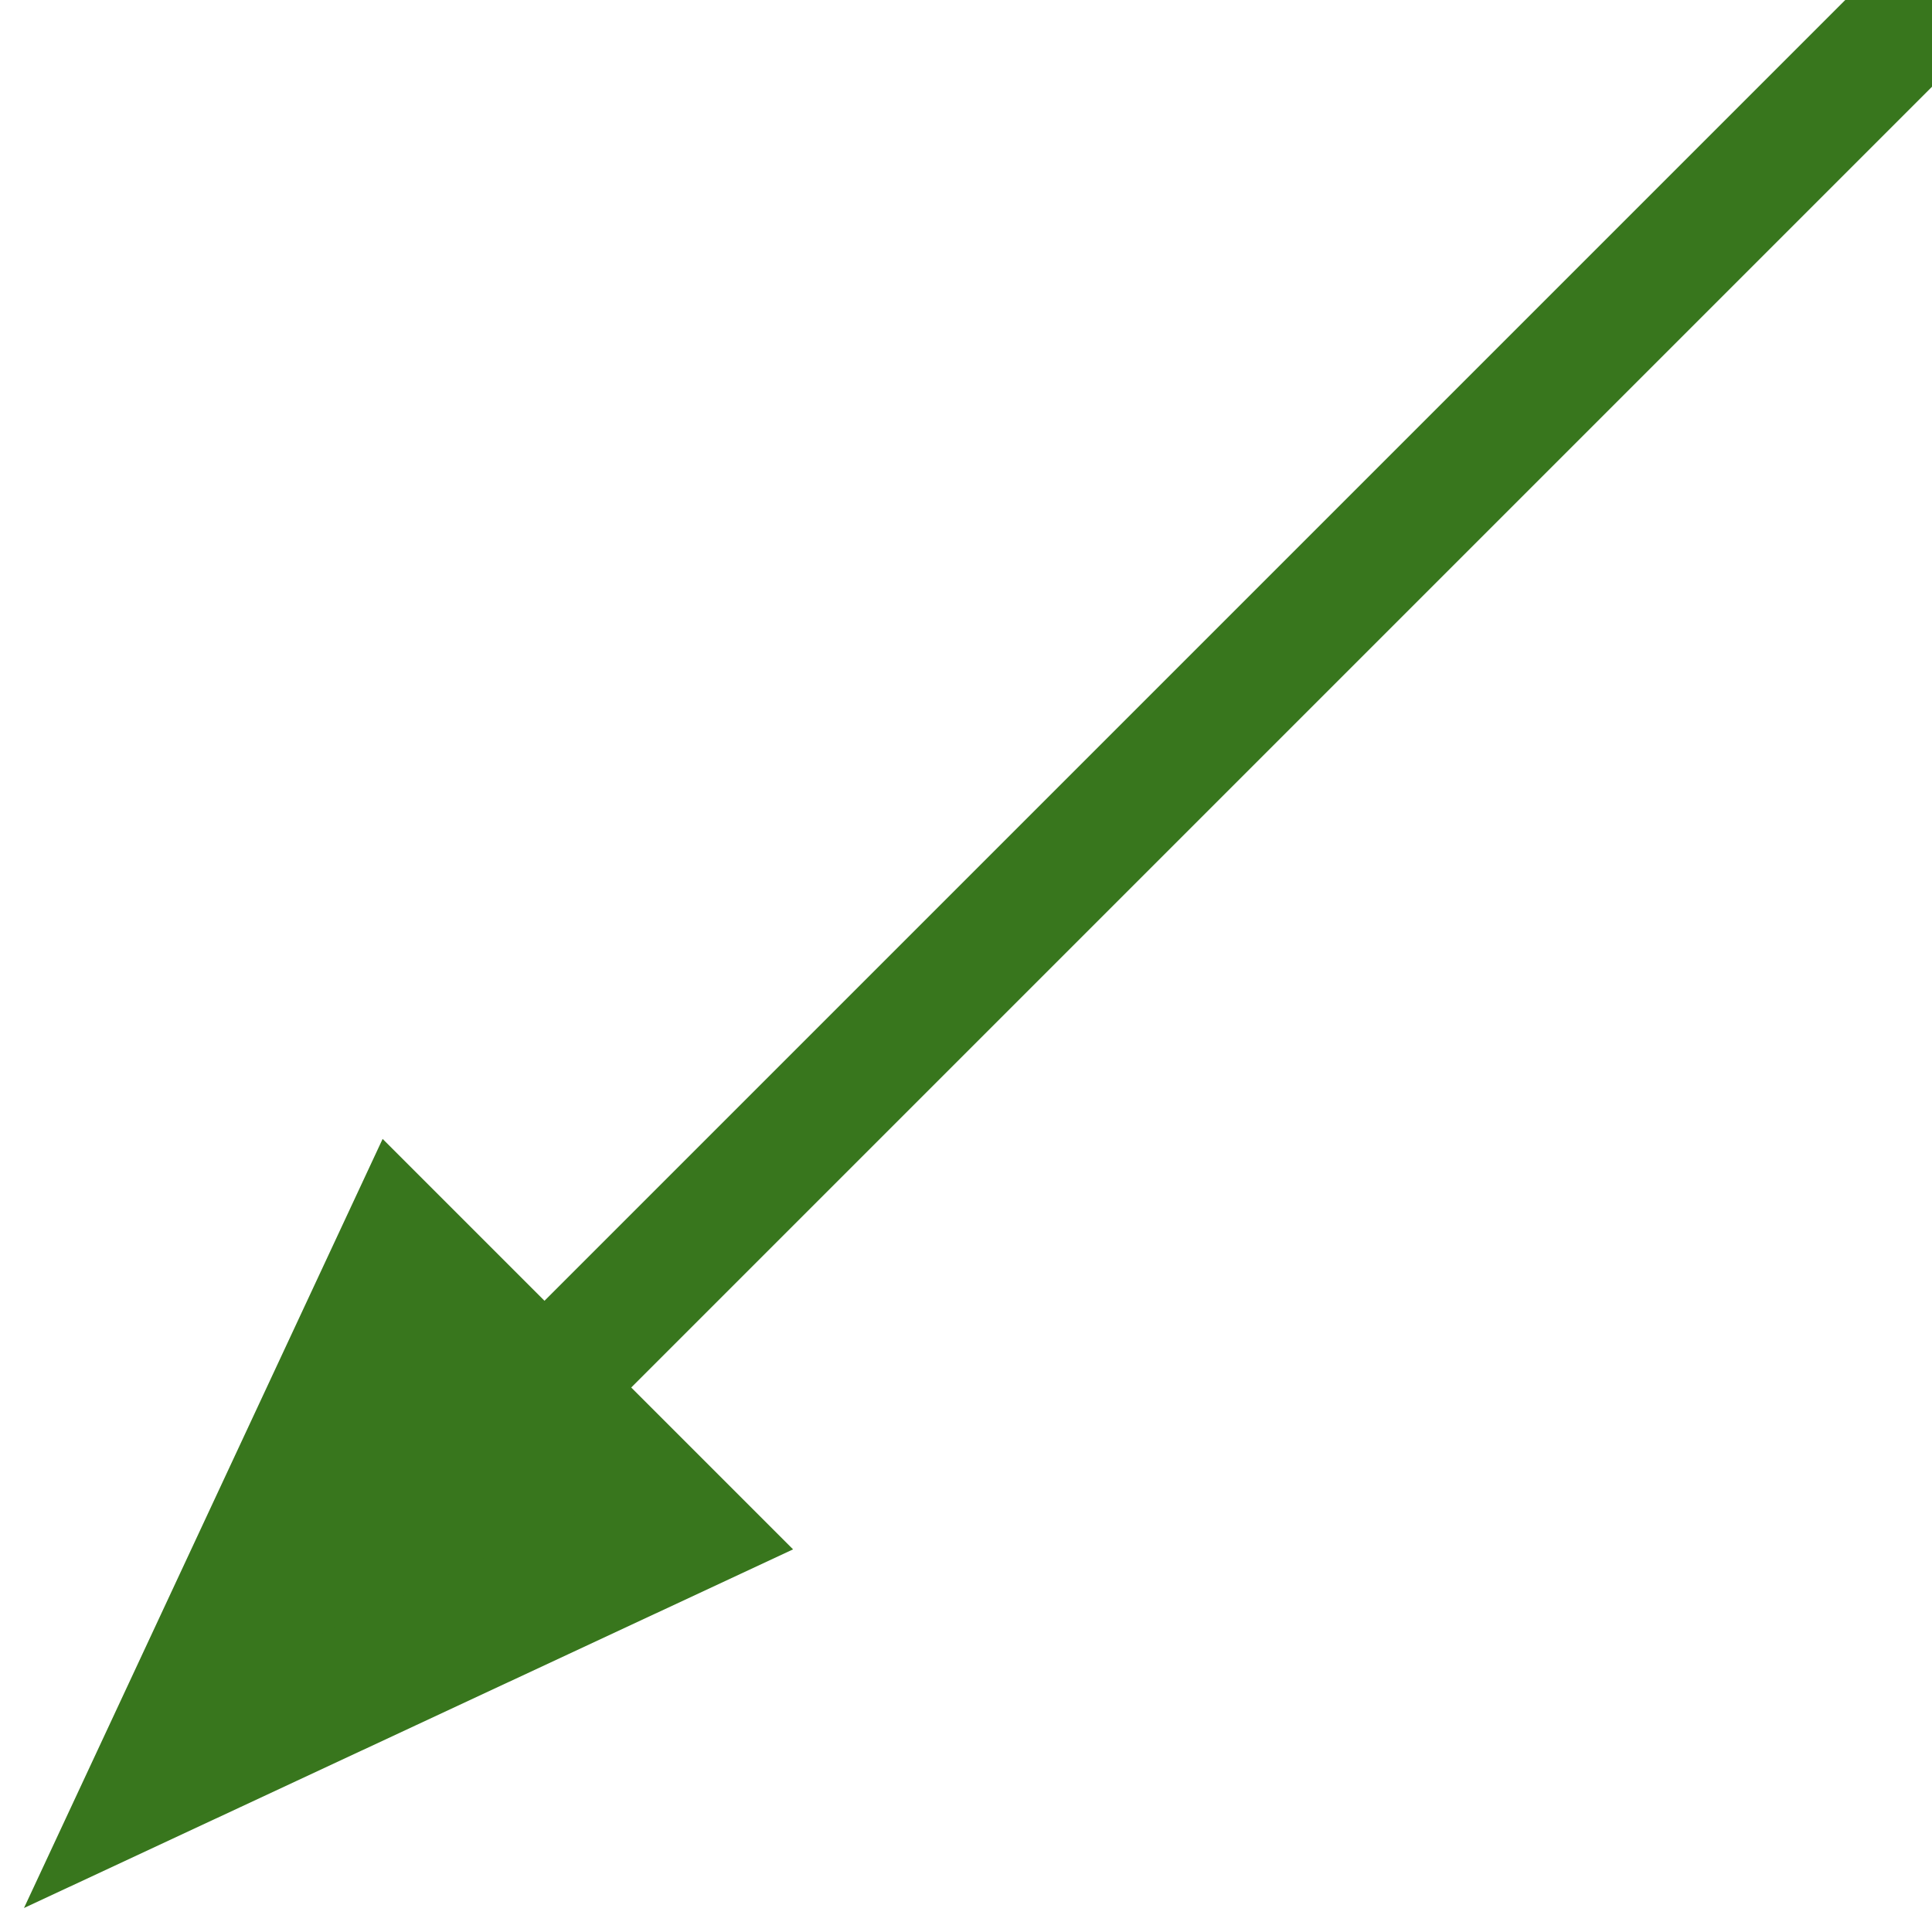 <svg version="1.1" viewBox="0.0 0.0 188.976 188.976" fill="none" stroke="none" stroke-linecap="square" stroke-miterlimit="10" xmlns:xlink="http://www.w3.org/1999/xlink" xmlns="http://www.w3.org/2000/svg"><clipPath id="p.0"><path d="m0 0l188.976 0l0 188.976l-188.976 0l0 -188.976z" clip-rule="nonzero"/></clipPath><g clip-path="url(#p.0)"><path fill="#000000" fill-opacity="0.0" d="m0 0l188.976 0l0 188.976l-188.976 0z" fill-rule="evenodd"/><path fill="#000000" fill-opacity="0.0" d="m186.63 2.346l-184.283 184.283" fill-rule="evenodd"/><path stroke="#38761d" stroke-width="12.0" stroke-linejoin="round" stroke-linecap="butt" d="m186.63 2.346l-133.372 133.372" fill-rule="evenodd"/><path fill="#38761d" stroke="#38761d" stroke-width="12.0" stroke-linecap="butt" d="m39.243 121.703l-24.492 52.522l52.522 -24.492z" fill-rule="evenodd"/></g></svg>